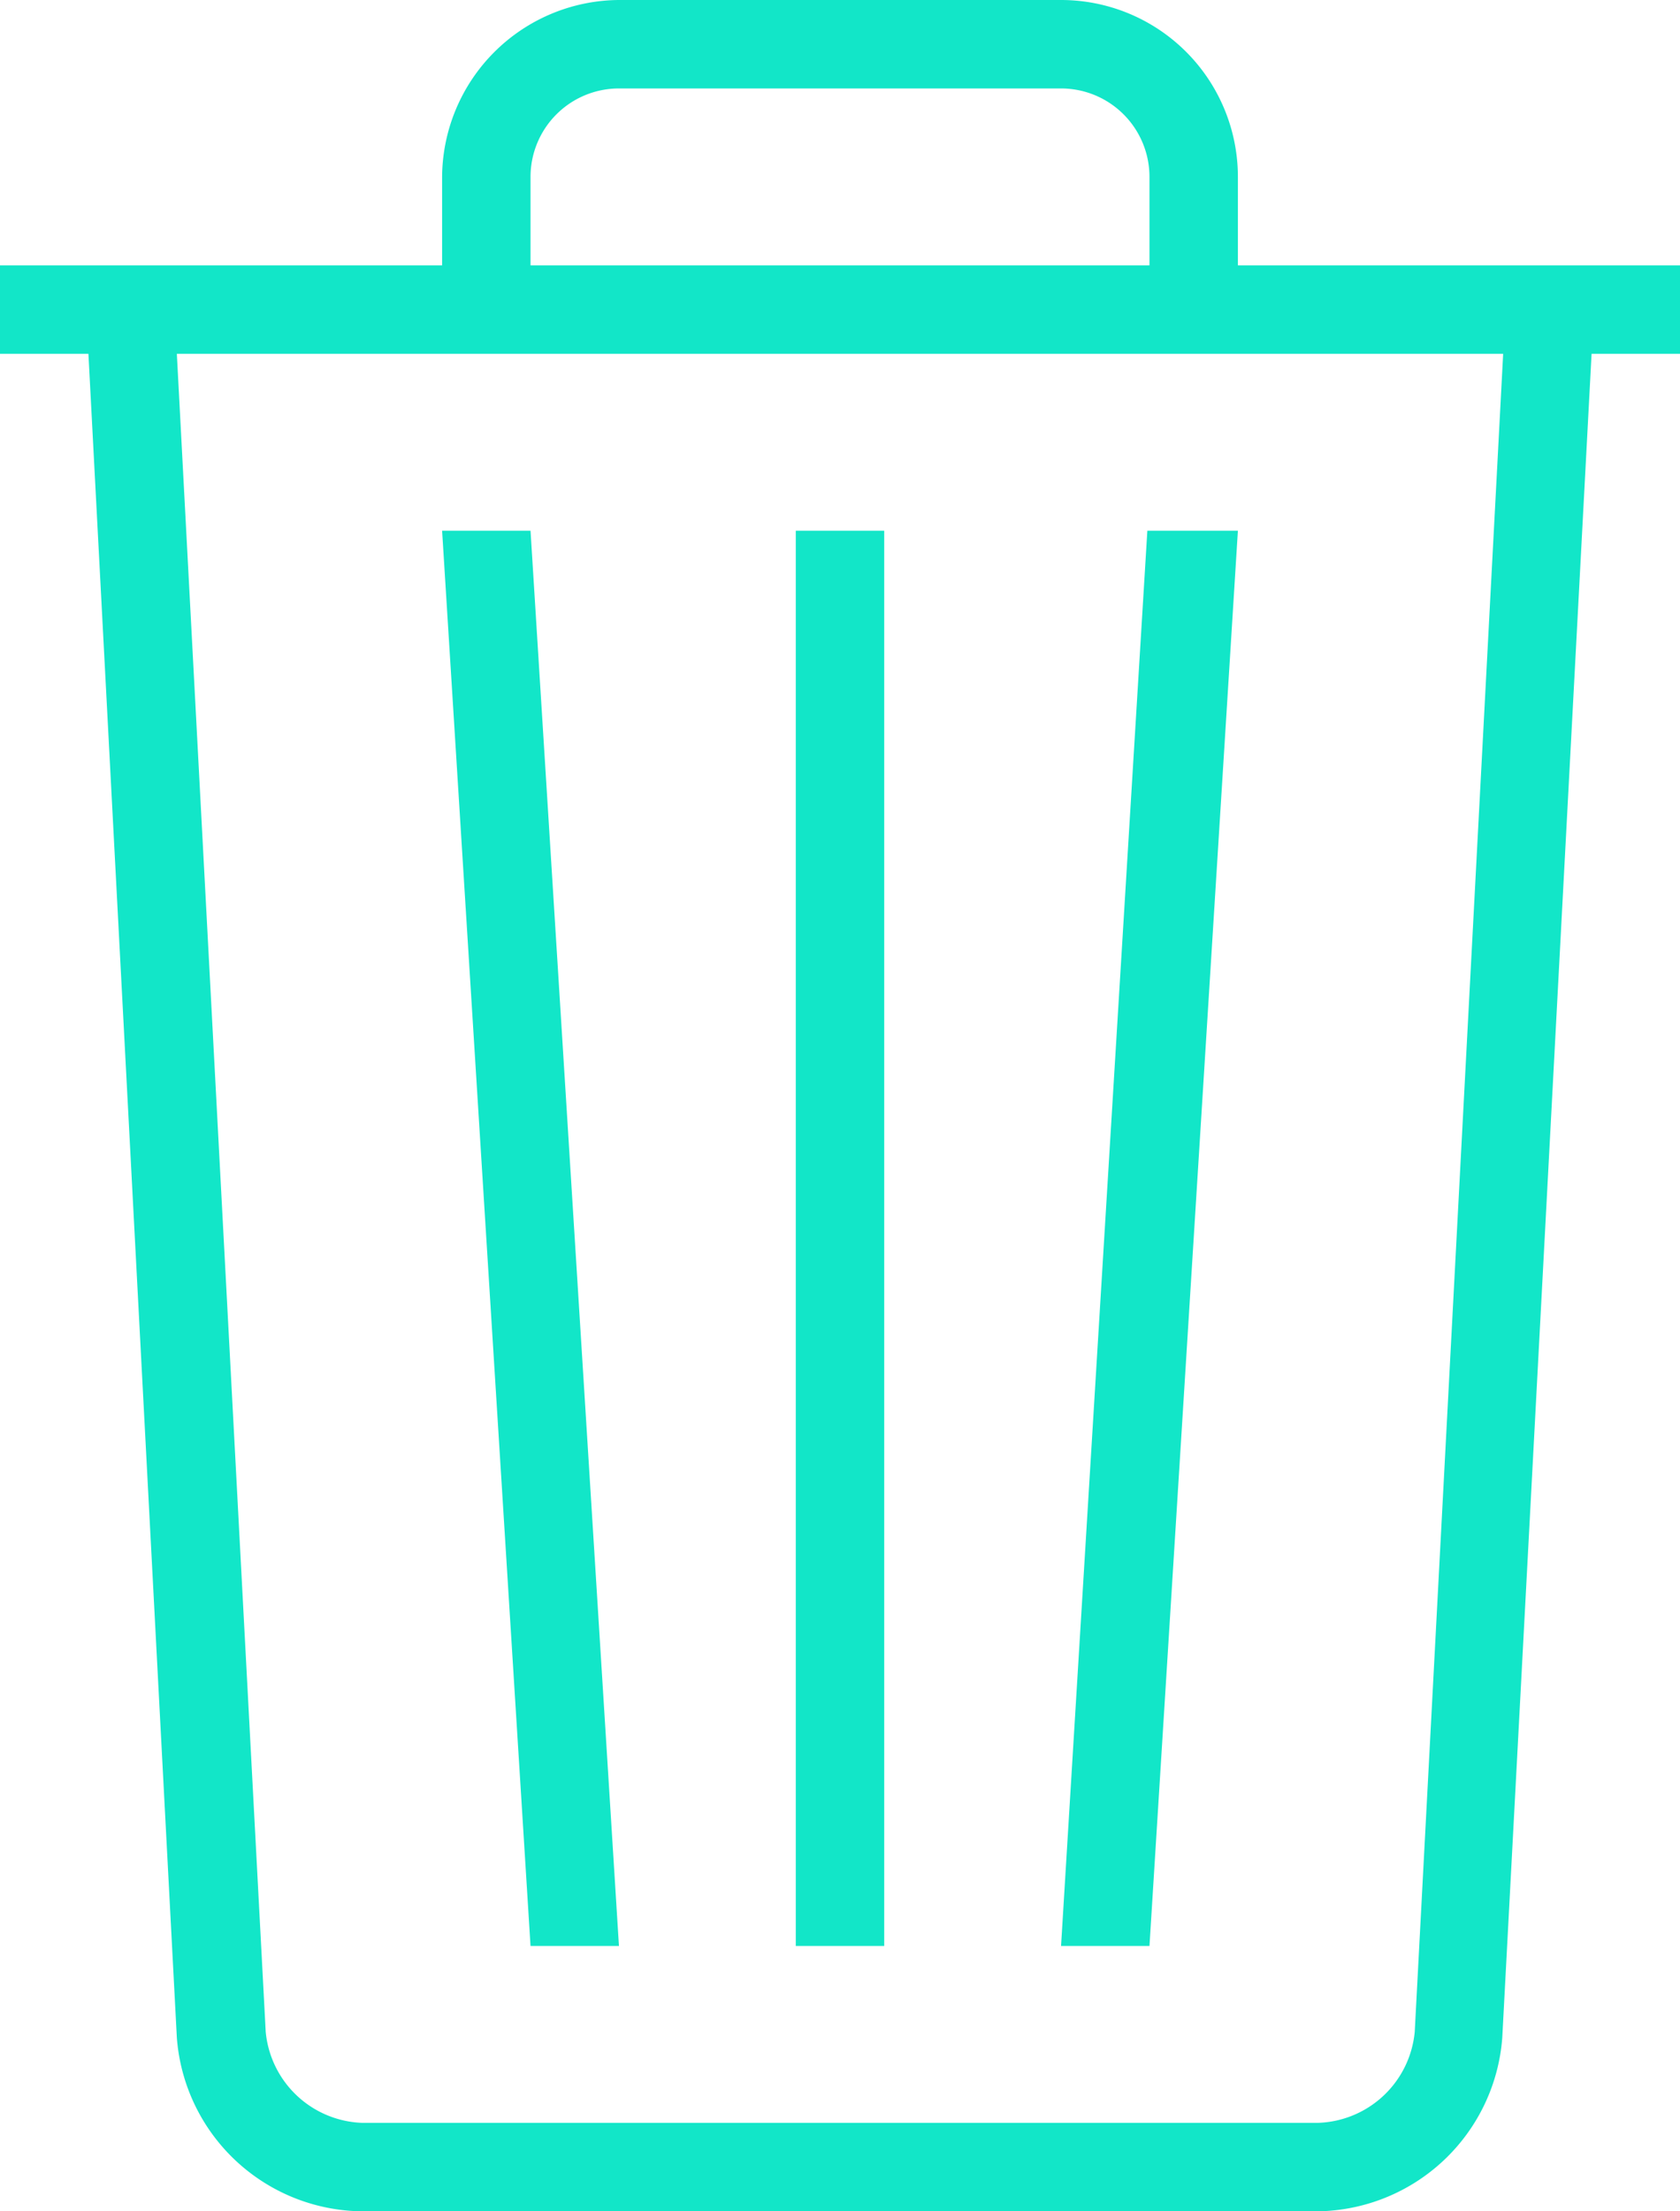 <svg id="Action_5" data-name="Action 5" xmlns="http://www.w3.org/2000/svg" width="19" height="25" viewBox="0 0 19 25">
  <g id="Action_1" data-name="Action 1">
    <path id="Trash" d="M14.9,25H4.1a2.122,2.122,0,0,1-2.1-1.964L1,4H0V3H5V2A2.013,2.013,0,0,1,7,0h5a2,2,0,0,1,2,2V3h5V4H18L16.99,23.036A2.122,2.122,0,0,1,14.9,25ZM2,4,3.005,22.97A1.136,1.136,0,0,0,4.1,24H14.9a1.135,1.135,0,0,0,1.1-1.03L17,4ZM7,1A1,1,0,0,0,6,2V3h7V2a1,1,0,0,0-1-1Zm3,21H9V6h1V22Zm3,0H12l.976-16H14L13,22ZM6,22,5,6H6L7,22H6Z" transform="translate(0 0)" fill="#12e6c8"/>
  </g>
</svg>
